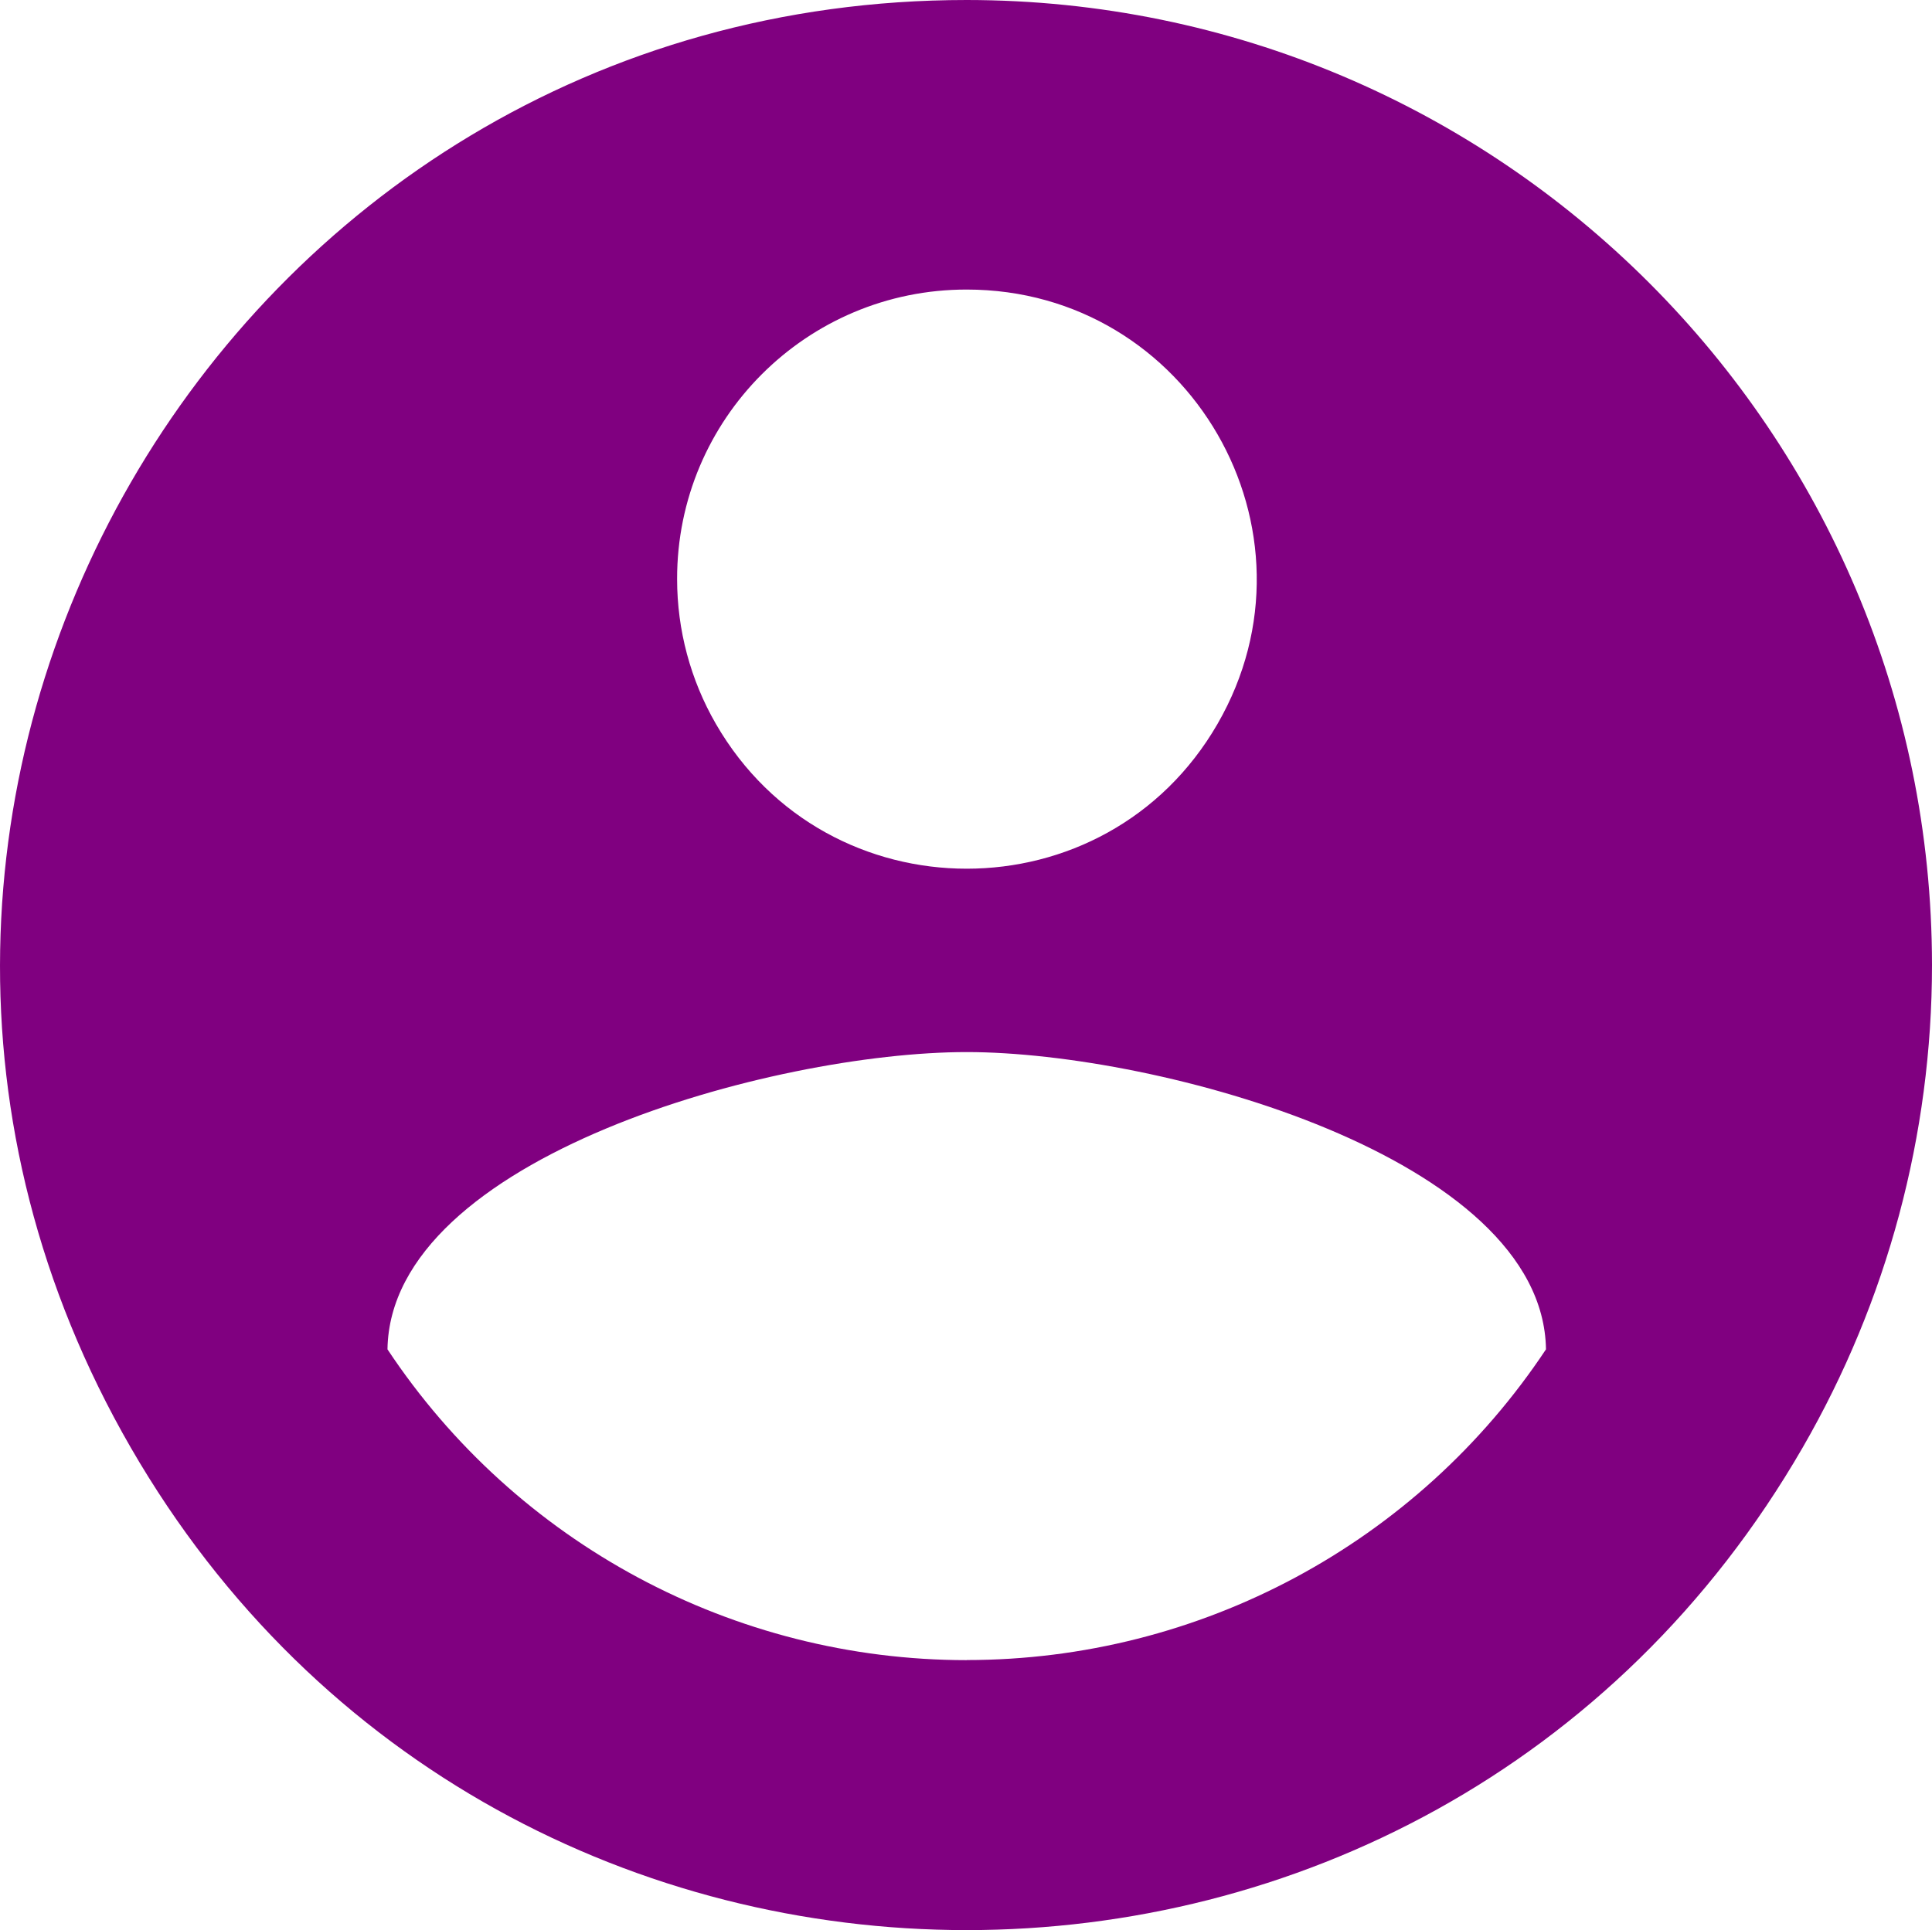 <?xml version="1.0" encoding="utf-8"?>
<svg viewBox="313.749 146.412 43.633 43.6" width="43.633" height="43.6" xmlns="http://www.w3.org/2000/svg">
  <path id="Path_126" data-name="Path 126" d="M 335.582 146.412 C 318.8 146.412 308.312 164.579 316.702 179.112 C 325.093 193.646 346.07 193.646 354.461 179.112 C 356.375 175.798 357.382 172.039 357.382 168.212 C 357.376 156.175 347.619 146.419 335.582 146.412 Z M 335.582 152.953 C 340.617 152.953 343.764 158.404 341.246 162.765 C 338.729 167.126 332.435 167.126 329.917 162.765 C 329.343 161.771 329.041 160.643 329.041 159.494 C 329.036 155.88 331.967 152.949 335.582 152.953 Z M 335.582 183.914 C 330.32 183.914 325.408 181.278 322.5 176.893 C 322.565 172.554 331.221 170.178 335.582 170.178 C 339.921 170.178 348.599 172.555 348.664 176.893 C 345.755 181.277 340.843 183.912 335.582 183.912 L 335.582 183.914 Z" style="fill: rgb(128, 0, 128);"/>
</svg>